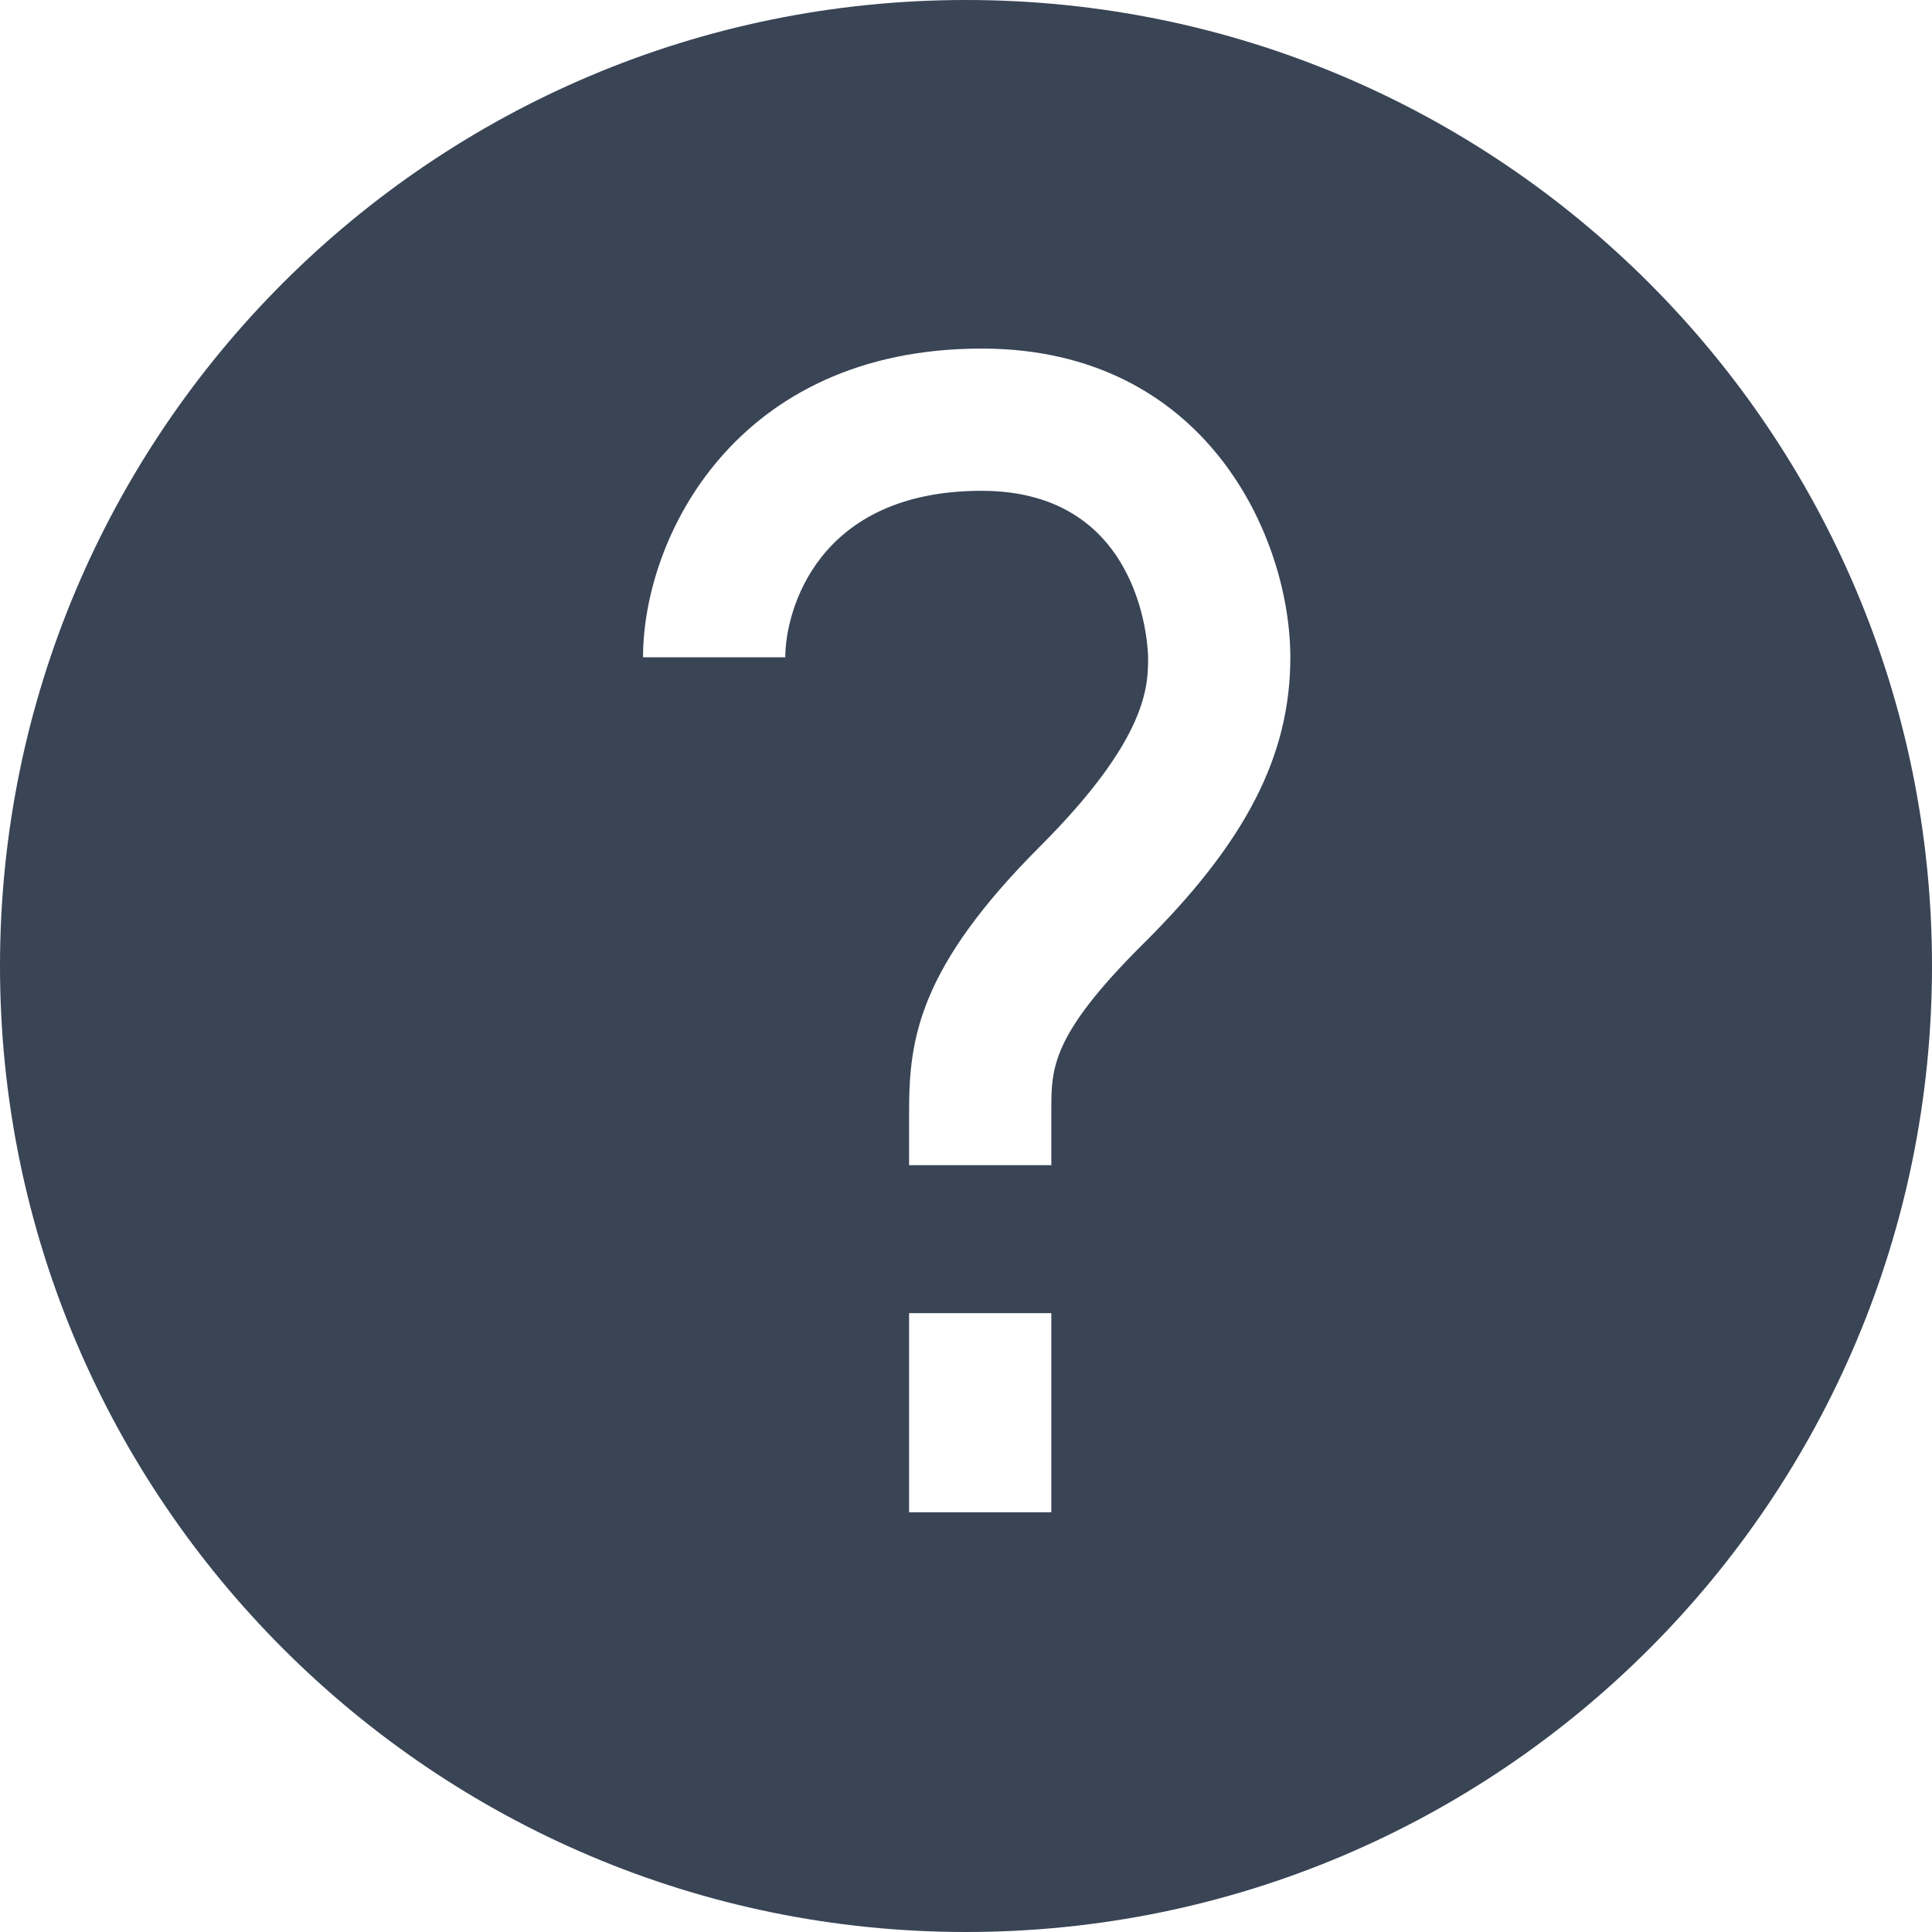 <svg width="24" height="24" viewBox="0 0 24 24" fill="none" xmlns="http://www.w3.org/2000/svg">
<g clip-path="url(#clip0_11029_22125)">
<path fill-rule="evenodd" clip-rule="evenodd" d="M0 12C0 18.627 5.39 24 12 24C18.627 24 24 18.627 24 12C24 5.373 18.627 0 12 0C5.373 0 0 5.373 0 12ZM11.293 14.474H13.06V13.785C13.06 13.272 13.06 12.866 14.174 11.752C15.482 10.462 16.029 9.384 16.029 8.165C16.029 6.68 14.987 4.33 12.194 4.33C9.137 4.33 7.988 6.68 7.988 8.165H9.755C9.755 7.599 10.144 6.097 12.194 6.097C14.244 6.097 14.262 8.147 14.262 8.165C14.262 8.518 14.262 9.172 12.919 10.515C11.417 12.018 11.293 12.901 11.293 13.803V14.474ZM11.293 16.312H13.06V18.786H11.293V16.312Z" fill="#394455"/>
</g>
<defs>
<clipPath id="clip0_11029_22125">
<rect width="24" height="24" fill="white"/>
</clipPath>
</defs>
</svg>
